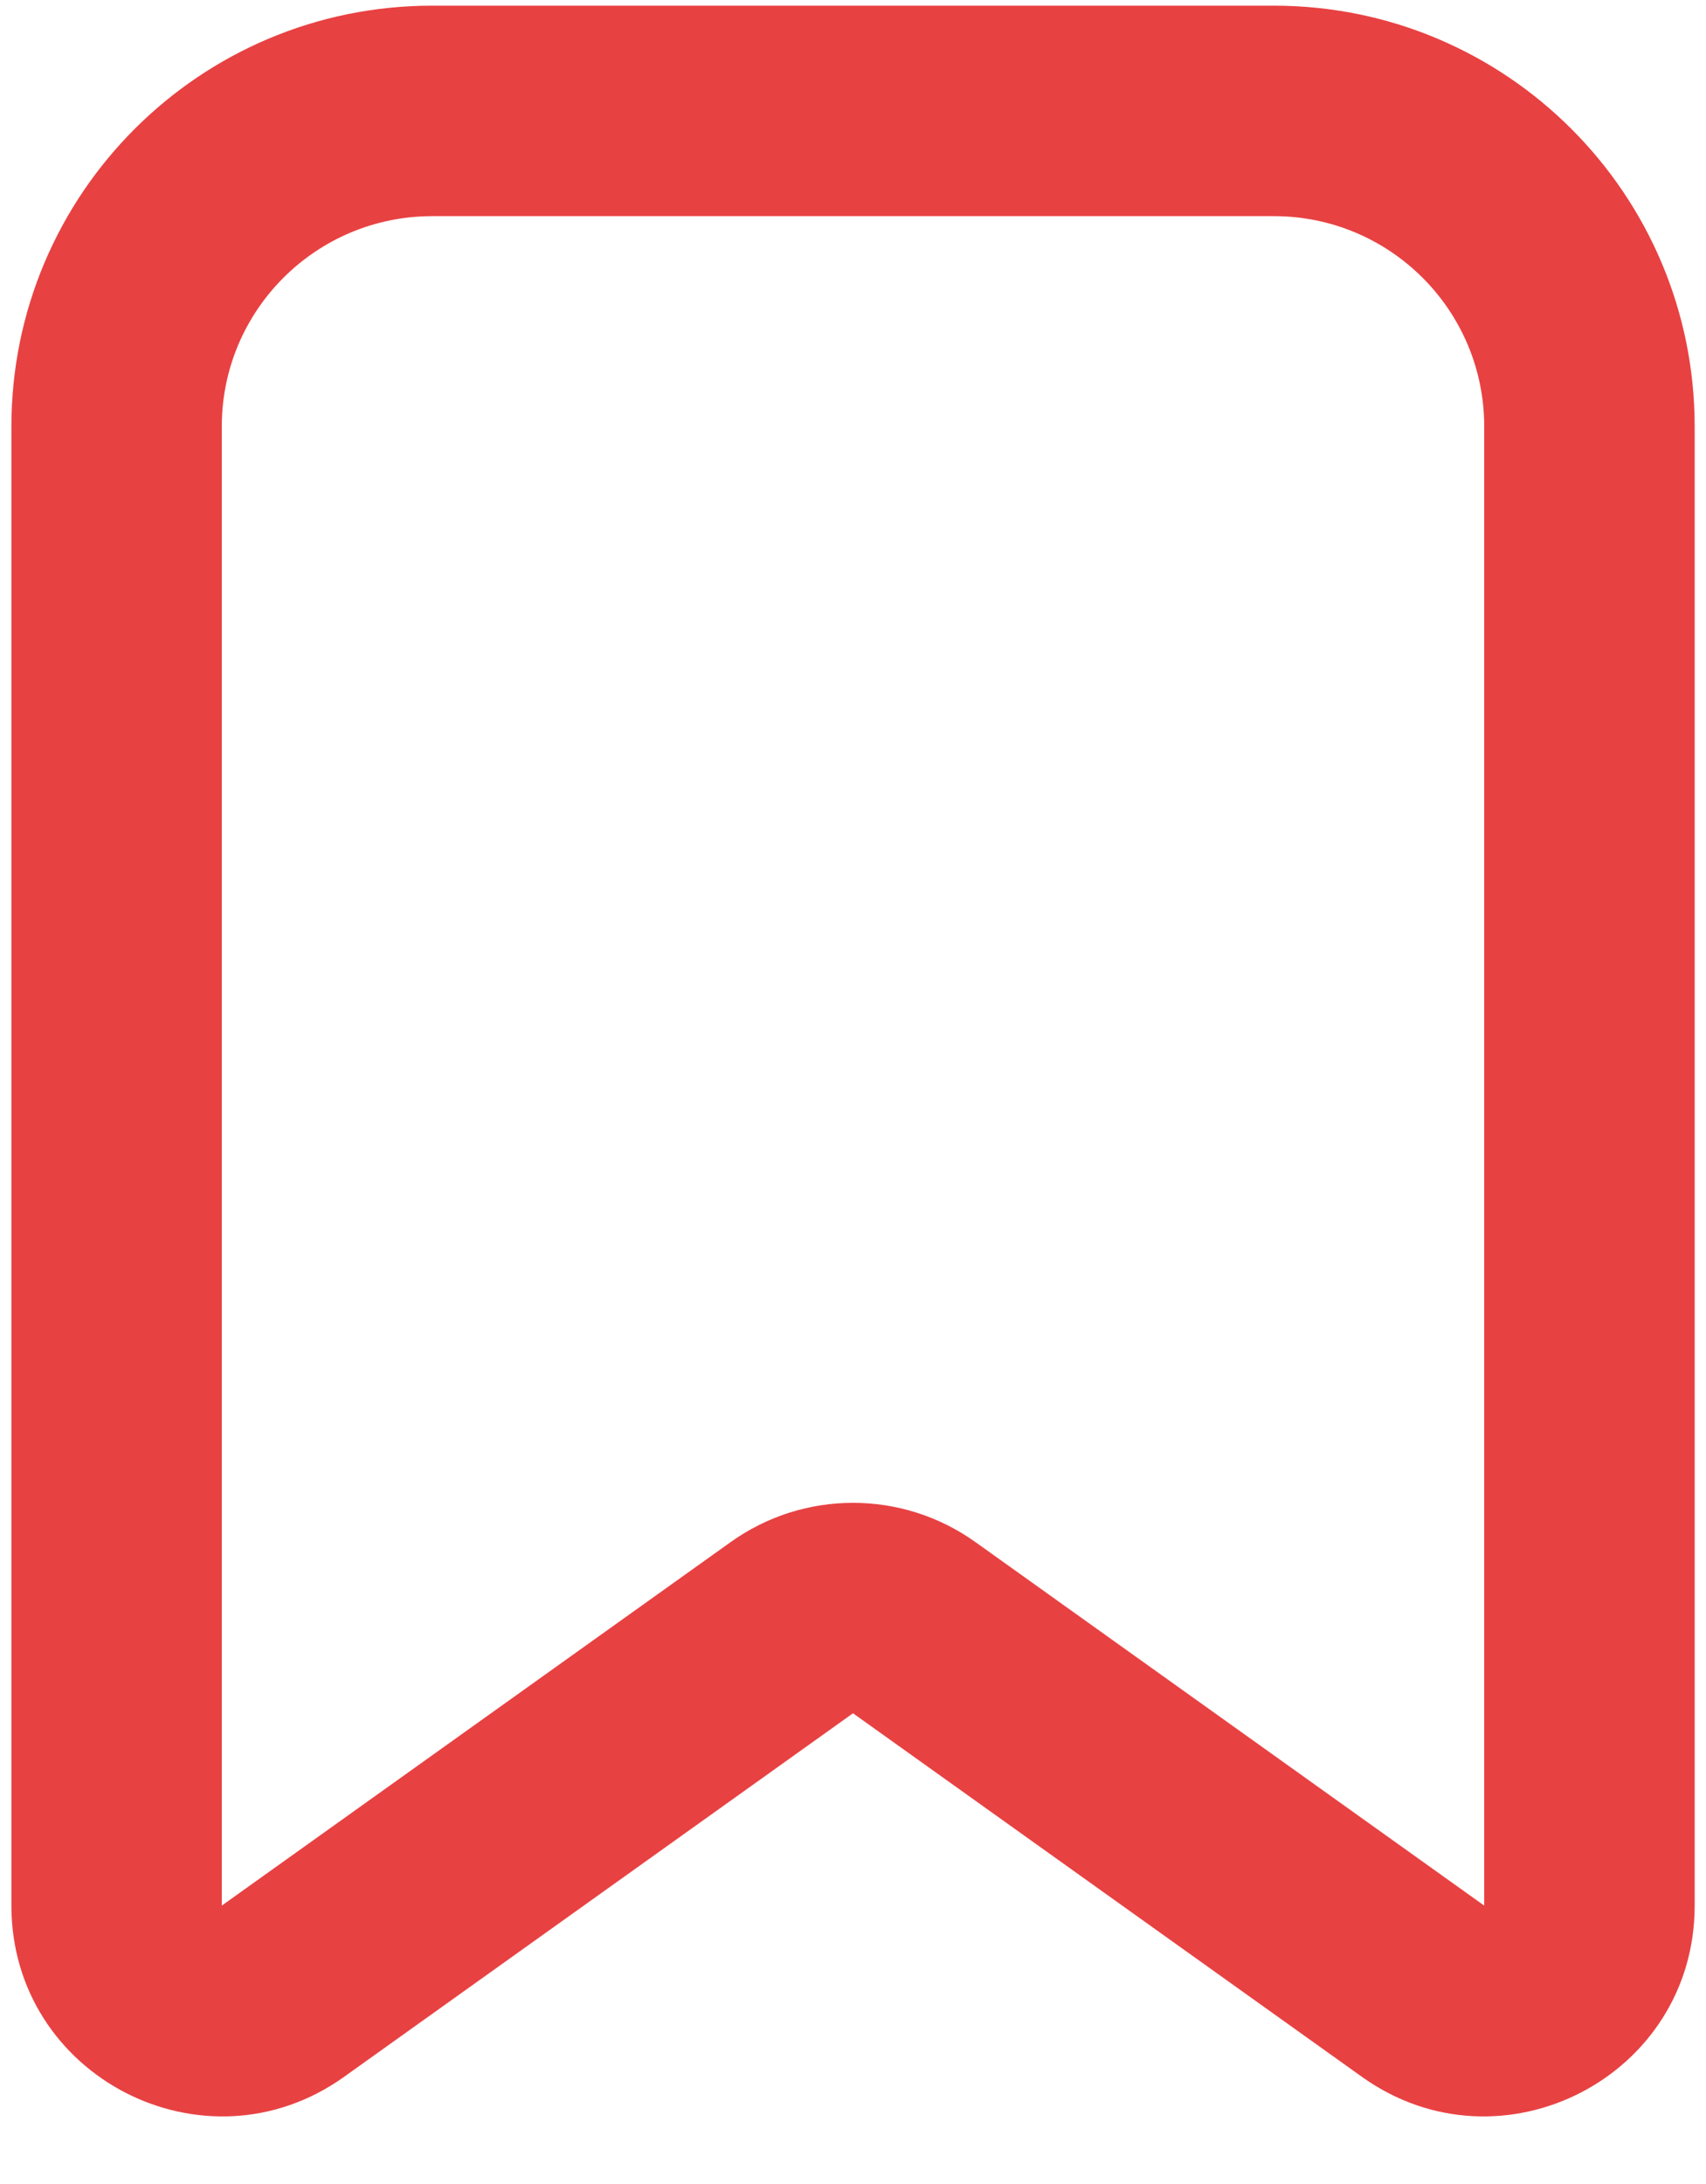 <svg width="25" height="32" viewBox="0 0 25 32" fill="none" xmlns="http://www.w3.org/2000/svg">
<path fill-rule="evenodd" clip-rule="evenodd" d="M0.167 6.25C0.167 2.844 2.928 0.083 6.334 0.083H18.667C22.073 0.083 24.834 2.844 24.834 6.25V27.921C24.834 30.429 21.999 31.888 19.958 30.43L12.5 25.103L5.042 30.43C3.002 31.888 0.167 30.429 0.167 27.921V6.25ZM6.334 3.167C4.631 3.167 3.25 4.547 3.25 6.25V27.921L10.708 22.594C11.78 21.828 13.22 21.828 14.293 22.594L21.75 27.921V6.25C21.75 4.547 20.37 3.167 18.667 3.167H6.334Z" fill="#E84142"/>
</svg>
